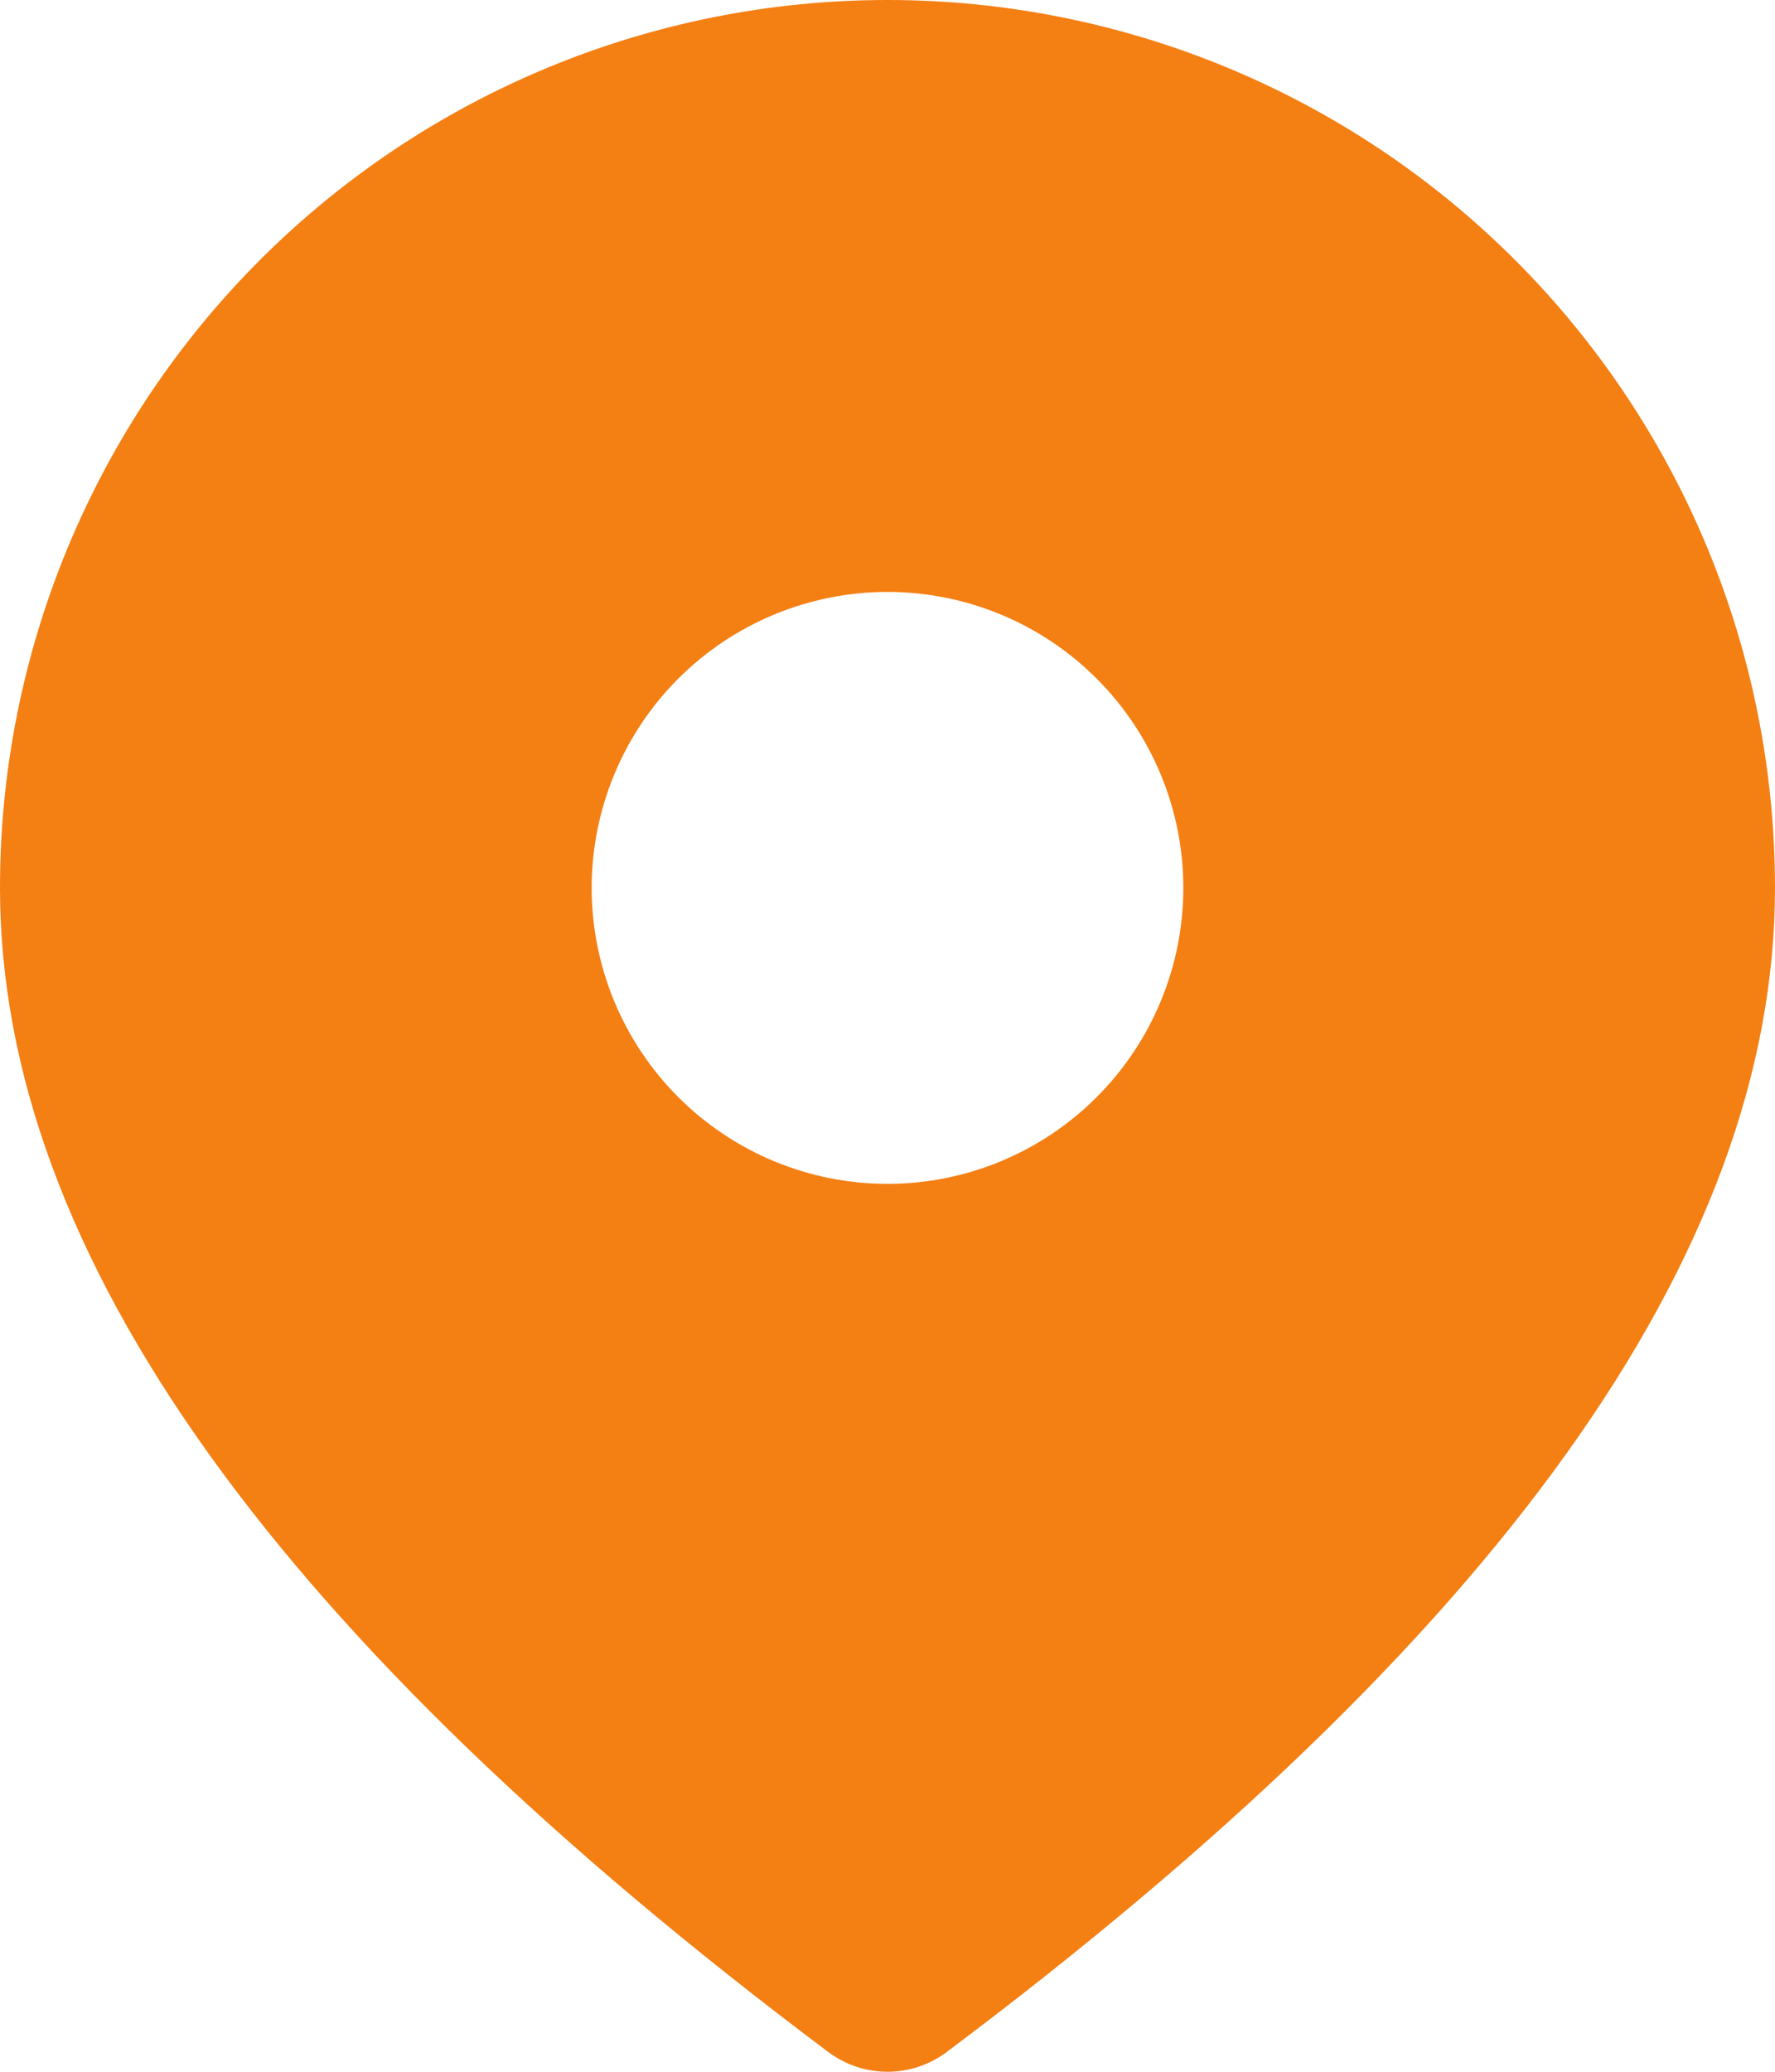 <svg width="30" height="35" viewBox="0 0 30 35" fill="none" xmlns="http://www.w3.org/2000/svg">
<path d="M15 0C18.978 0 22.794 1.58 25.607 4.393C28.42 7.206 30 11.022 30 15C30 21.21 25.267 27.717 16 34.667C15.711 34.883 15.361 35 15 35C14.639 35 14.289 34.883 14 34.667C4.733 27.717 0 21.21 0 15C0 11.022 1.58 7.206 4.393 4.393C7.206 1.58 11.022 0 15 0ZM15 10C13.674 10 12.402 10.527 11.464 11.464C10.527 12.402 10 13.674 10 15C10 16.326 10.527 17.598 11.464 18.535C12.402 19.473 13.674 20 15 20C16.326 20 17.598 19.473 18.535 18.535C19.473 17.598 20 16.326 20 15C20 13.674 19.473 12.402 18.535 11.464C17.598 10.527 16.326 10 15 10Z" fill="#F47F13"/>
</svg>
